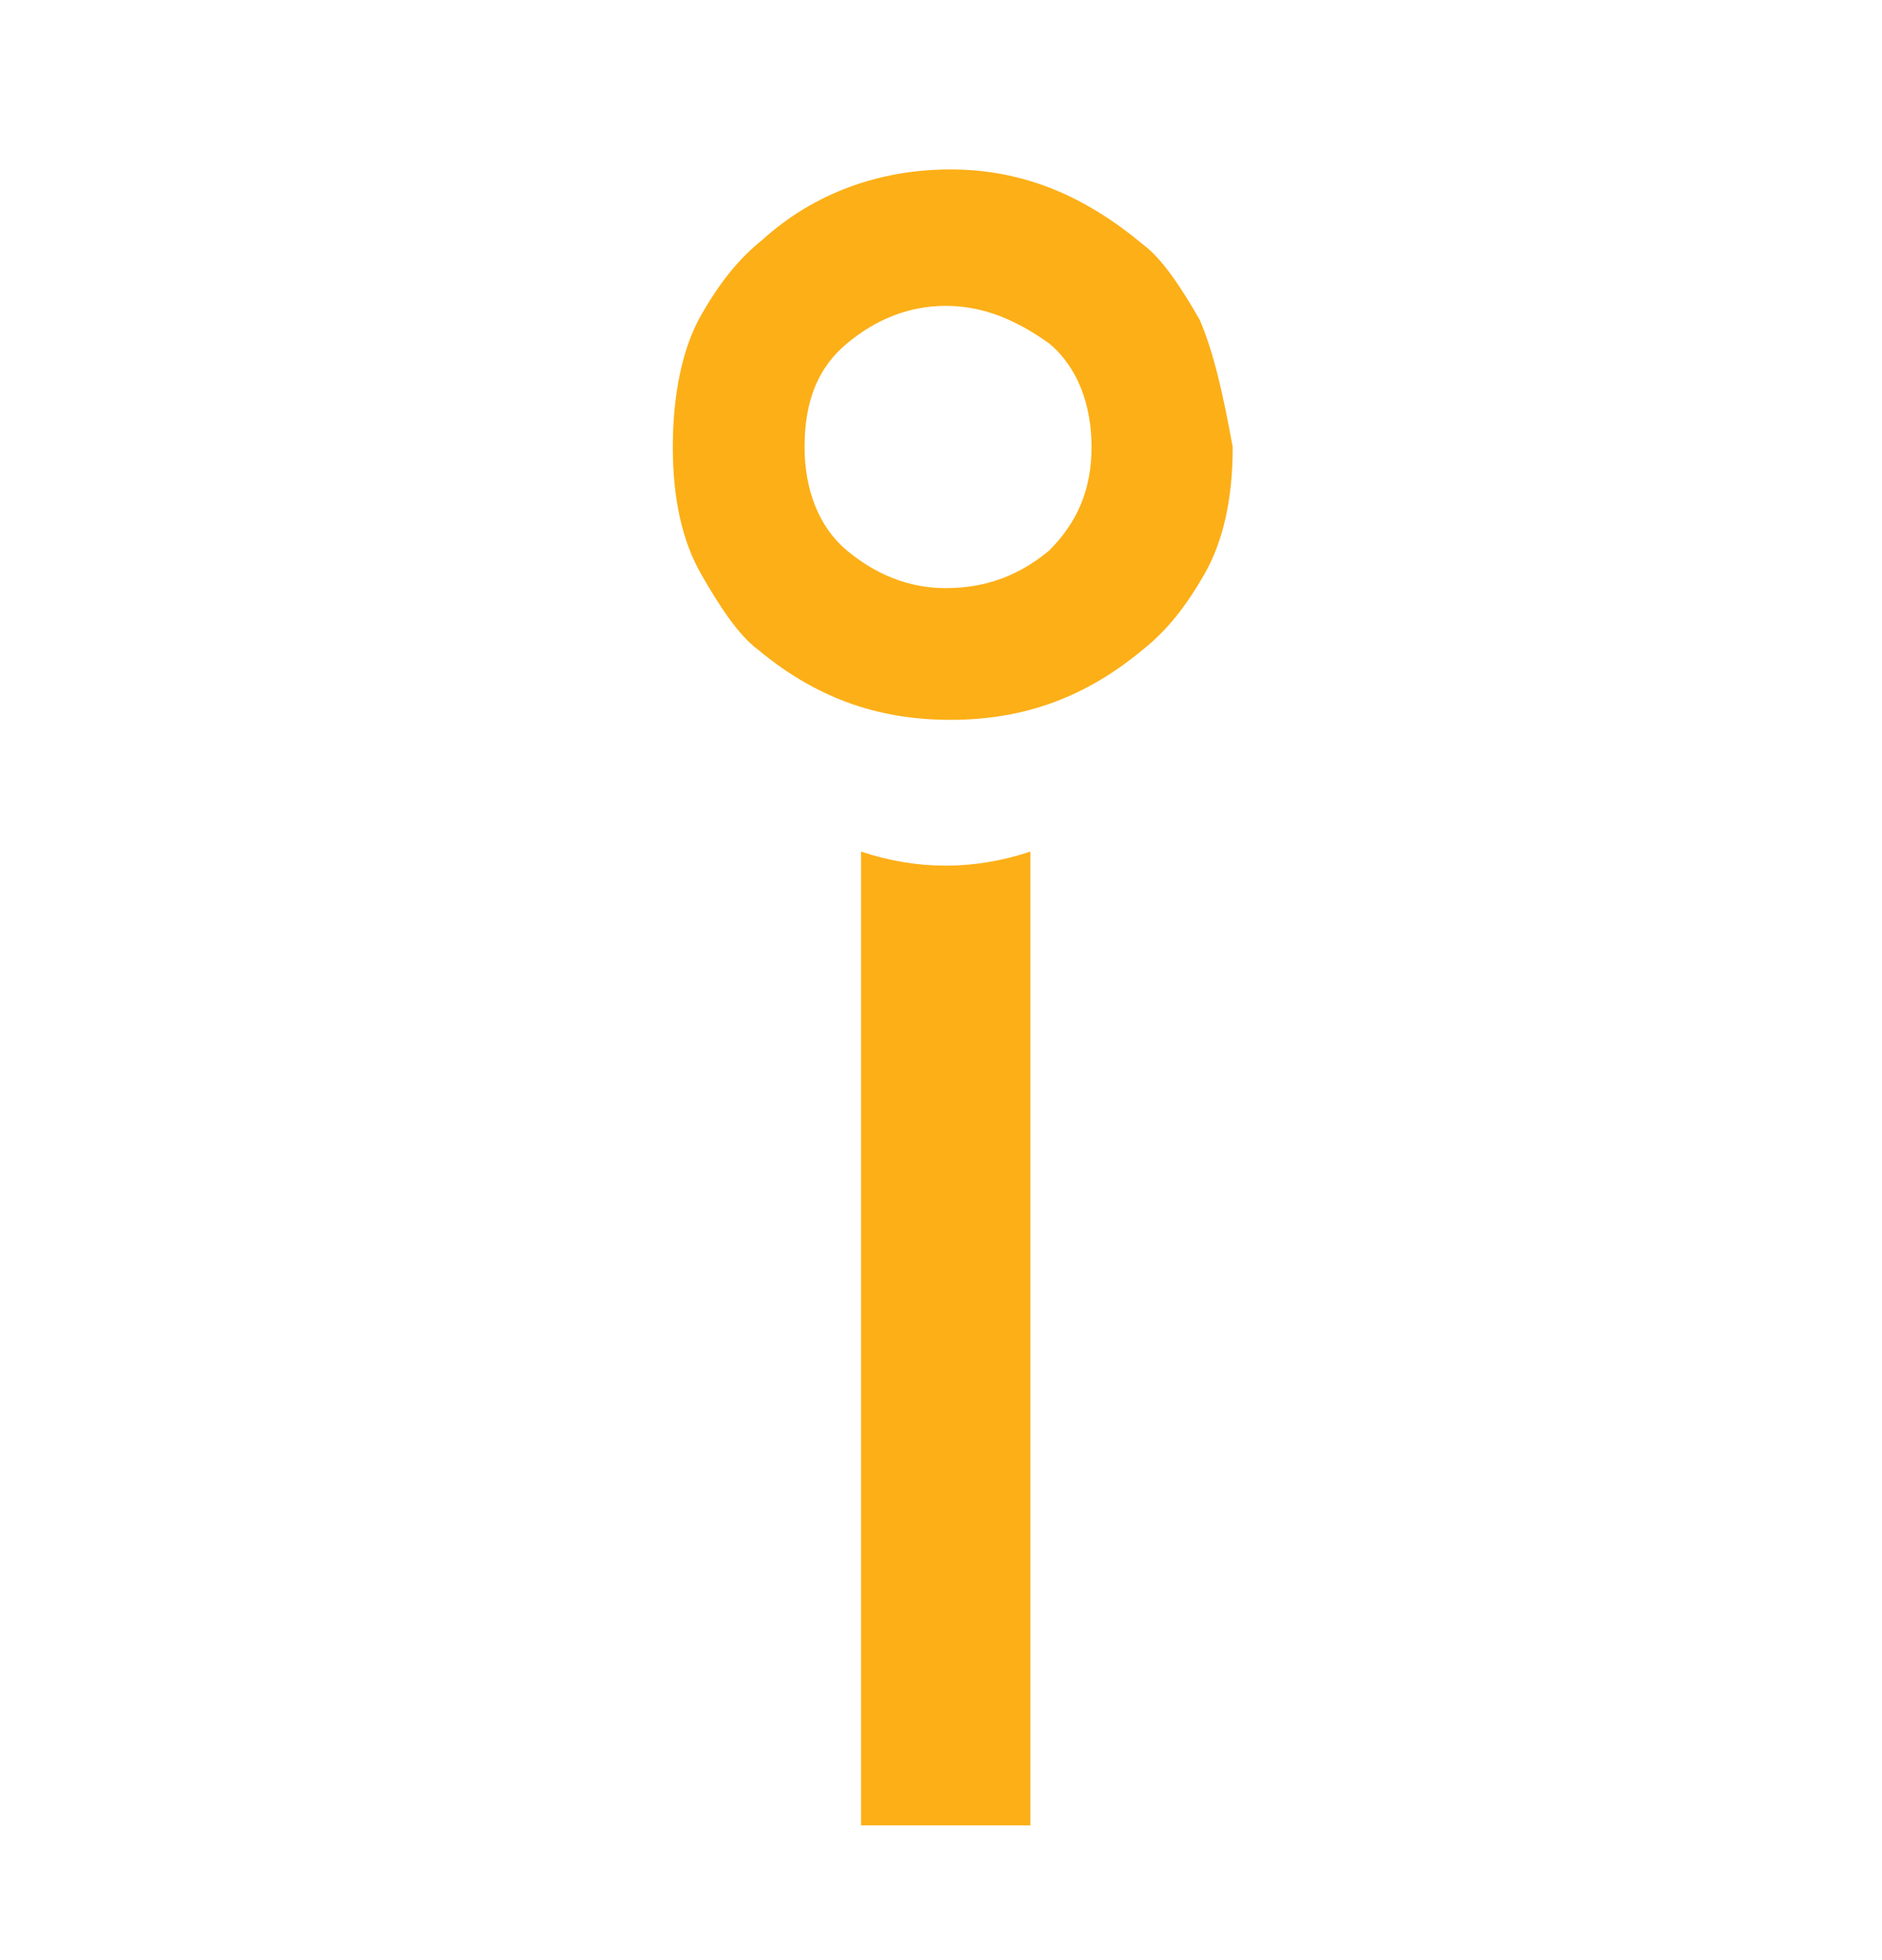 <svg width="24" height="25" fill="none" xmlns="http://www.w3.org/2000/svg">
    <path fill-rule="evenodd" clip-rule="evenodd" d="M13.14 10.861v12.42h-2.16v-12.42c.36.12.72.18 1.08.18.36 0 .72-.06 1.08-.18zM15.3 4.081c-.24-.42-.48-.78-.72-.96-.72-.6-1.5-.96-2.46-.96-.9 0-1.74.3-2.4.9-.3.24-.54.54-.78.96-.24.42-.36 1.02-.36 1.68 0 .66.12 1.2.36 1.62.24.42.48.78.72.96.72.6 1.5.9 2.46.9s1.74-.3 2.46-.9c.3-.24.54-.54.78-.96.24-.42.36-.96.36-1.62-.12-.66-.24-1.2-.42-1.62zm-1.92 2.94c-.36.3-.78.48-1.32.48-.48 0-.9-.18-1.26-.48s-.54-.78-.54-1.32c0-.6.18-1.02.54-1.32.36-.3.78-.48 1.26-.48s.9.18 1.32.48c.36.3.54.78.54 1.32s-.18.96-.54 1.32z" fill="#FCAF17"/>
</svg>
